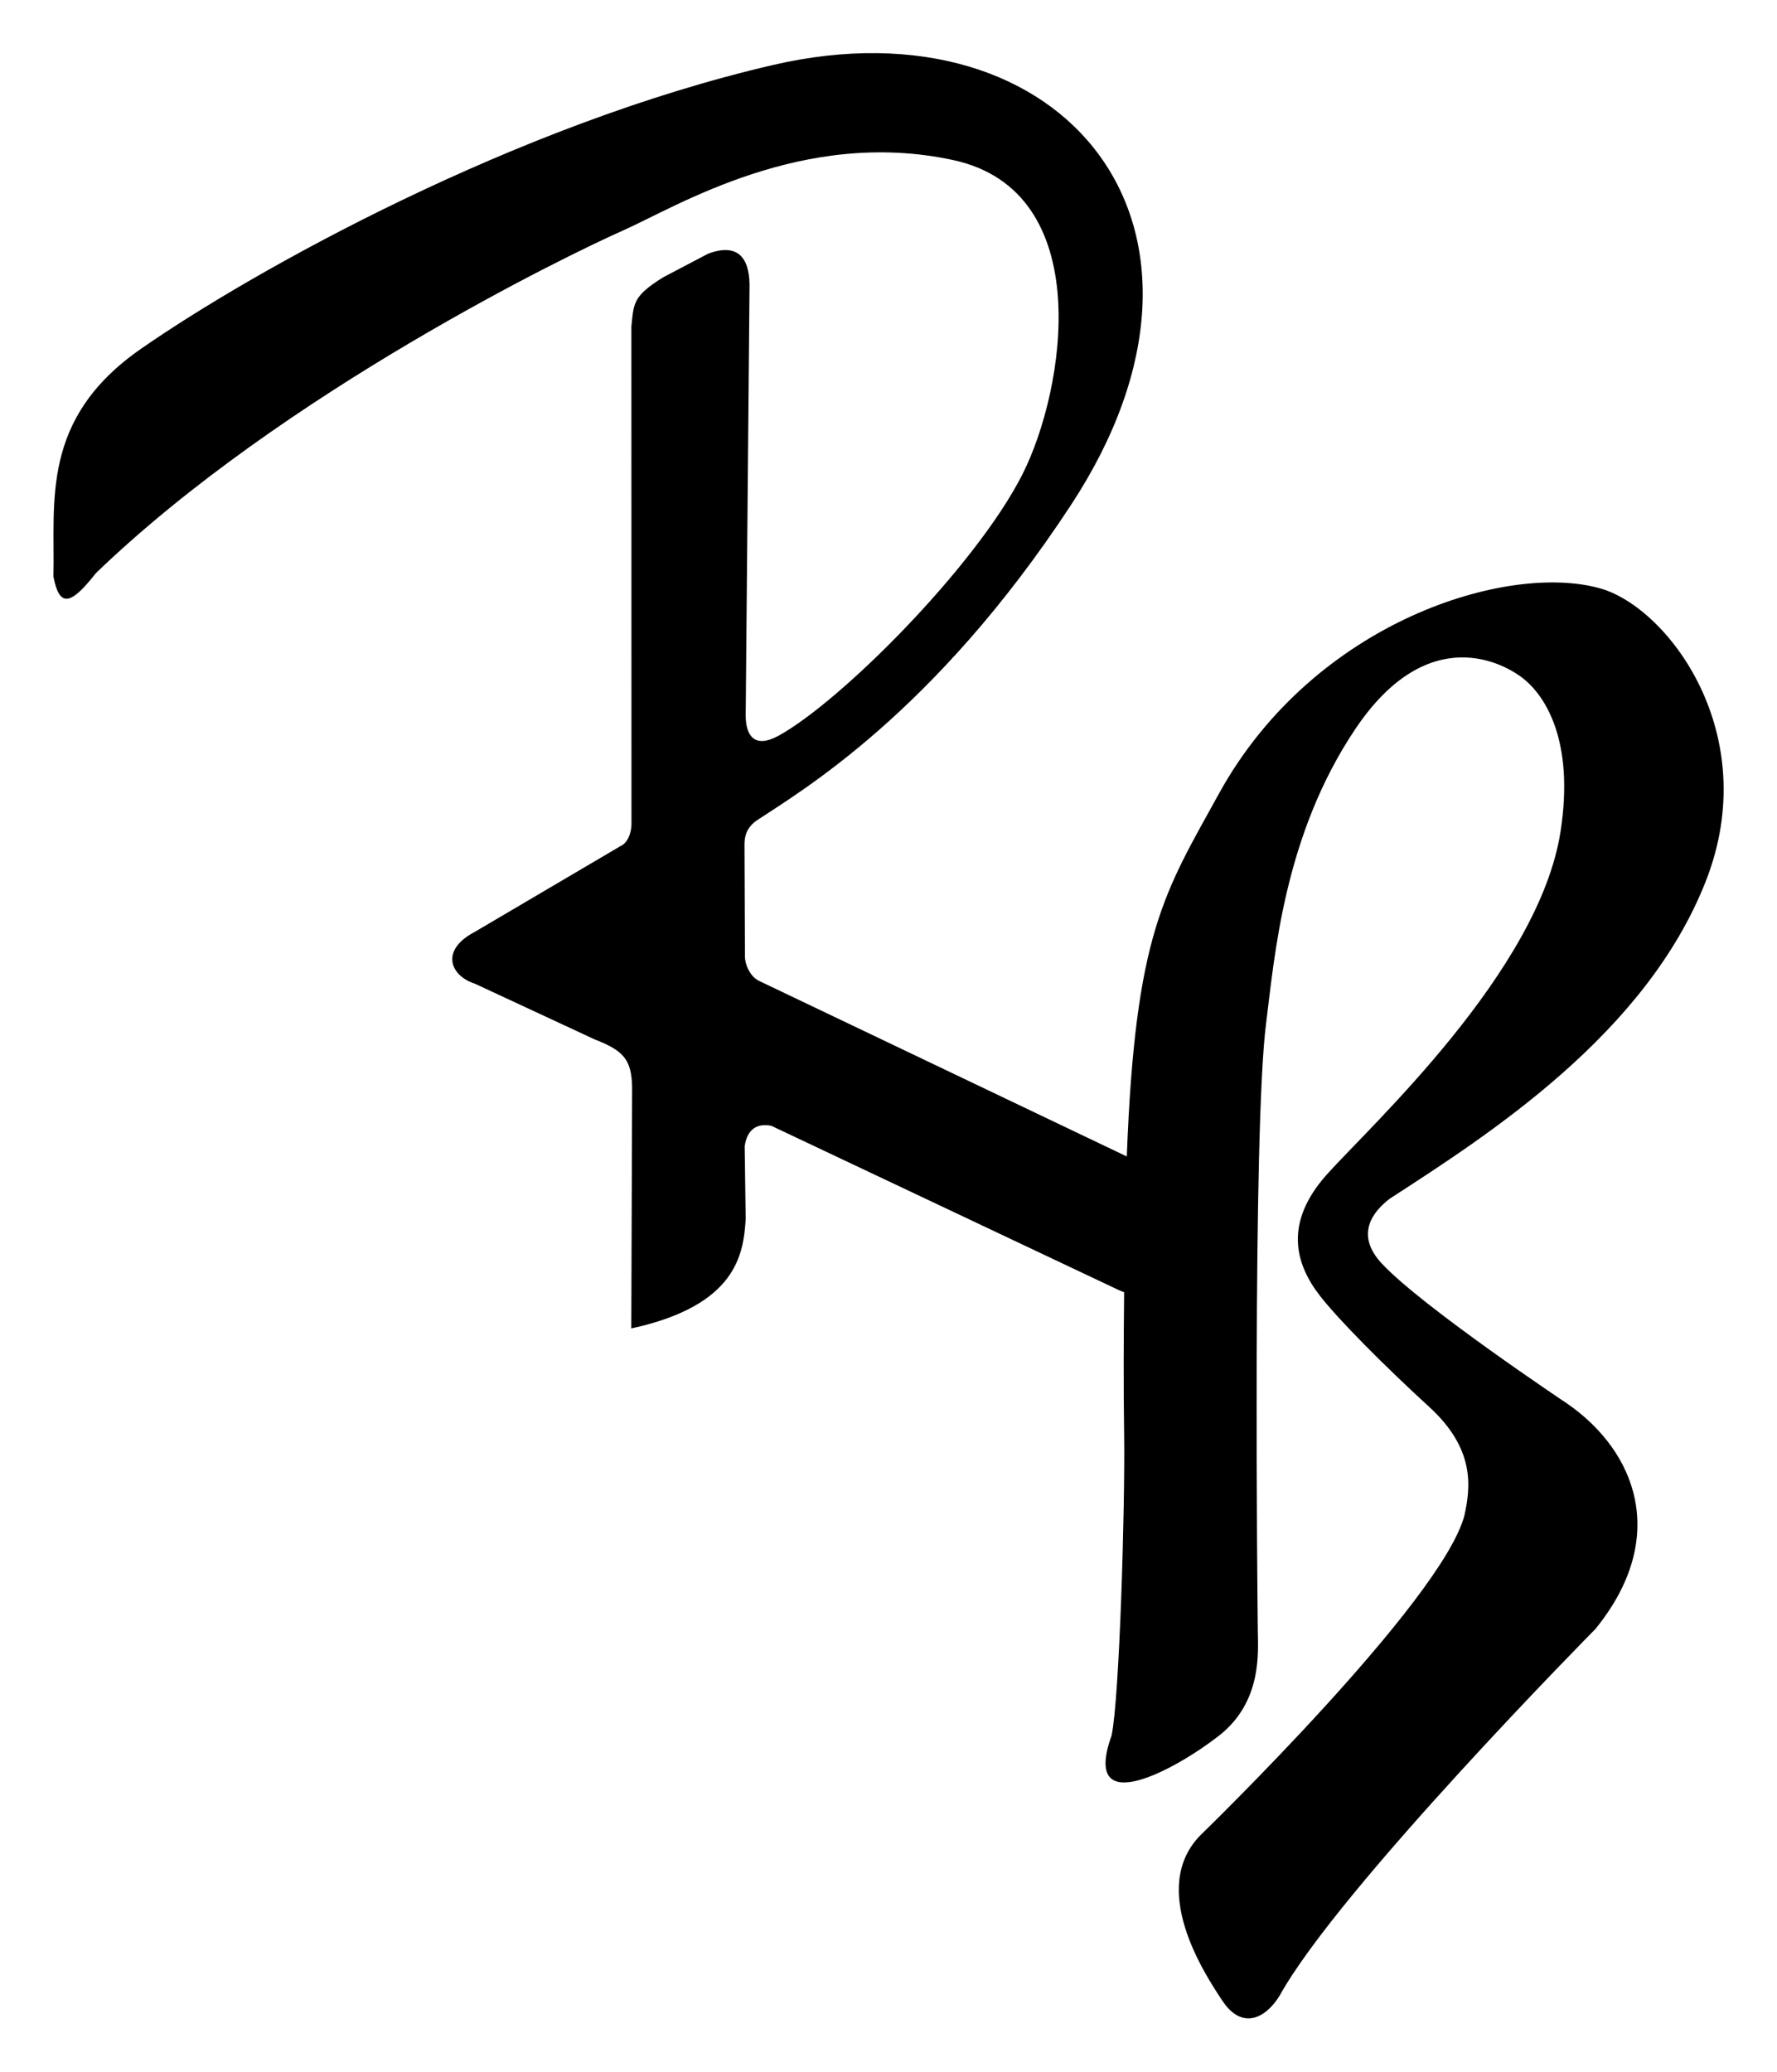 <?xml version="1.0" encoding="utf-8"?>
<!-- Generator: Adobe Illustrator 24.0.1, SVG Export Plug-In . SVG Version: 6.00 Build 0)  -->
<svg version="1.1" id="Livello_1" xmlns="http://www.w3.org/2000/svg" xmlns:xlink="http://www.w3.org/1999/xlink" x="0px" y="0px"
	 viewBox="0 0 193.55 225.67" style="enable-background:new 0 0 193.55 225.67;" xml:space="preserve">
<style type="text/css">
	.st0{fill-rule:evenodd;clip-rule:evenodd;}
</style>
<path class="st0" d="M151.34,130.58c10.87-7.04,27.92-17.96,34.45-34.59c6.3-16.03-4.07-29.74-11.42-31.88
	c-10.07-2.92-31.23,3.54-41.58,22.29c-6,10.88-9.14,15.25-10.06,39.56l-40.09-19.14c-0.98-0.5-1.51-1.81-1.5-2.66l-0.05-12.18
	c0.01-0.86,0.17-1.74,1.26-2.57c4.72-3.14,19.37-11.63,34.29-34.39c19.89-30.31-0.78-55.26-32.41-47.95
	c-28.09,6.5-56.57,22.36-68.9,30.94c-10.99,7.65-9.32,16.68-9.51,24.8c0.66,3.42,1.89,3.1,4.62-0.38
	C30.81,42.8,62.03,27.68,67.85,25.11c5.82-2.58,19.57-11.21,35.95-7.68c15.73,3.38,12.22,25.04,7.56,34.24
	c-5.1,10.06-19.84,24.79-26.57,28.47c-2.56,1.4-3.54,0.05-3.57-2.14l0.42-47c-0.04-3.12-1.45-4.51-4.51-3.37l-4.89,2.57
	c-3.36,2.08-3.2,2.86-3.47,5.36l0.01,54.18c-0.01,1.18-0.53,2.12-1.17,2.4l-15.95,9.39c-3.67,1.93-2.71,4.72,0.08,5.62l13.03,6.06
	c3.09,1.21,4.03,2.13,4.08,5.25l-0.09,26.23c11.52-2.5,12.21-8.13,12.46-11.88l-0.11-7.97c0.28-1.87,1.35-2.52,2.9-2.22l37.84,17.89
	c0.2,0.09,0.4,0.17,0.59,0.24c-0.05,4.79-0.08,9.99,0,15.55c0.11,7.75-0.51,28.77-1.37,32.74c-3.35,9.35,7,3.69,11.7,0.01
	c4.71-3.68,4.26-9.1,4.23-11.42c-0.04-2.93-0.58-54.59,0.9-66.15c0.92-7.19,1.91-20.52,9.79-32.18c7.89-11.65,16.19-7.11,18.4-5.25
	c2.22,1.86,5.4,6.64,3.89,16.48c-2.34,15.27-20.77,32.15-25.45,37.38c-4.68,5.24-3.52,9.7-0.73,13.27
	c1.99,2.55,6.87,7.48,11.87,12.06c5.01,4.58,4.52,8.72,3.83,11.83c-2.44,9.33-28.78,34.85-28.78,34.85
	c-5.59,5.76,0.39,14.97,2.45,18.04c2.06,3.08,4.6,2.01,6.21-0.6c6.42-11.63,34.38-39.92,34.38-39.92
	c8.09-9.93,4.48-19.36-3.09-24.58c0,0-15.69-10.46-20.15-15.22C147.54,134.45,149.54,131.98,151.34,130.58z"/>
</svg>
